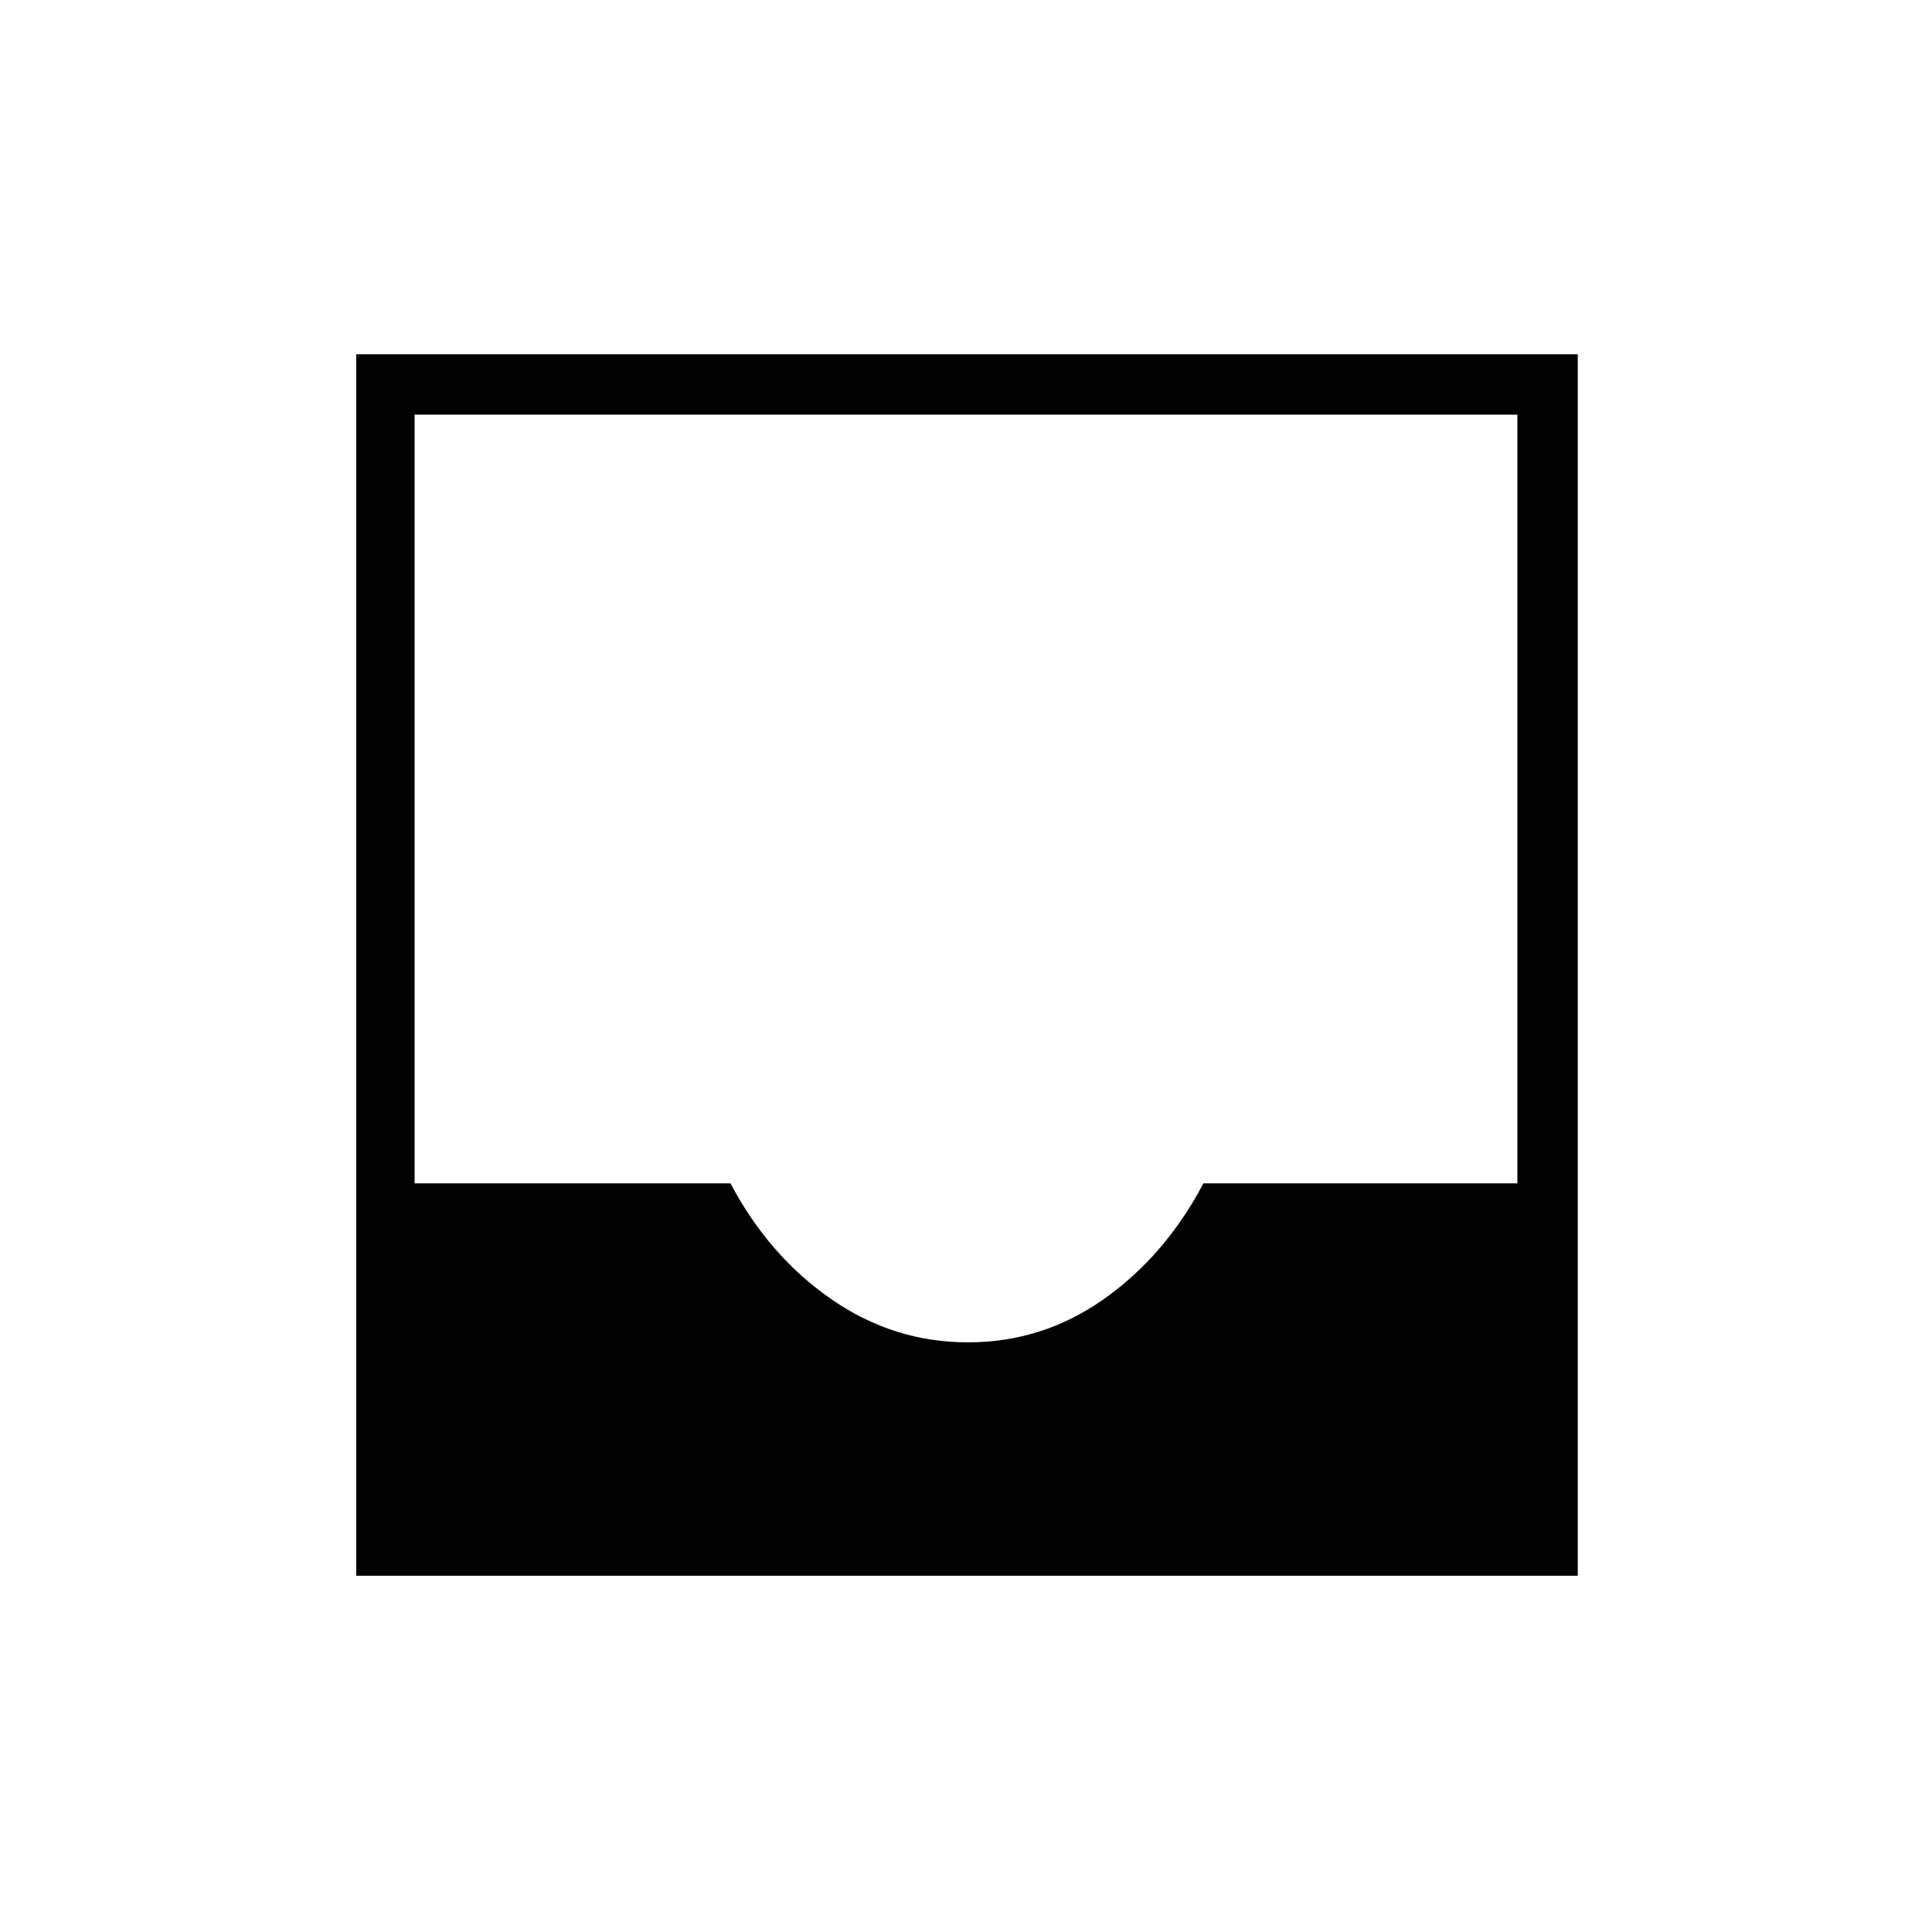 <svg xmlns="http://www.w3.org/2000/svg" height="20" width="20"><path d="M3.688 16.312V3.667H16.333V16.312ZM10.021 13.896Q10.792 13.896 11.427 13.448Q12.062 13 12.458 12.25H15.708V4.292H4.292V12.25H7.562Q7.958 13 8.604 13.448Q9.25 13.896 10.021 13.896Z"/></svg>